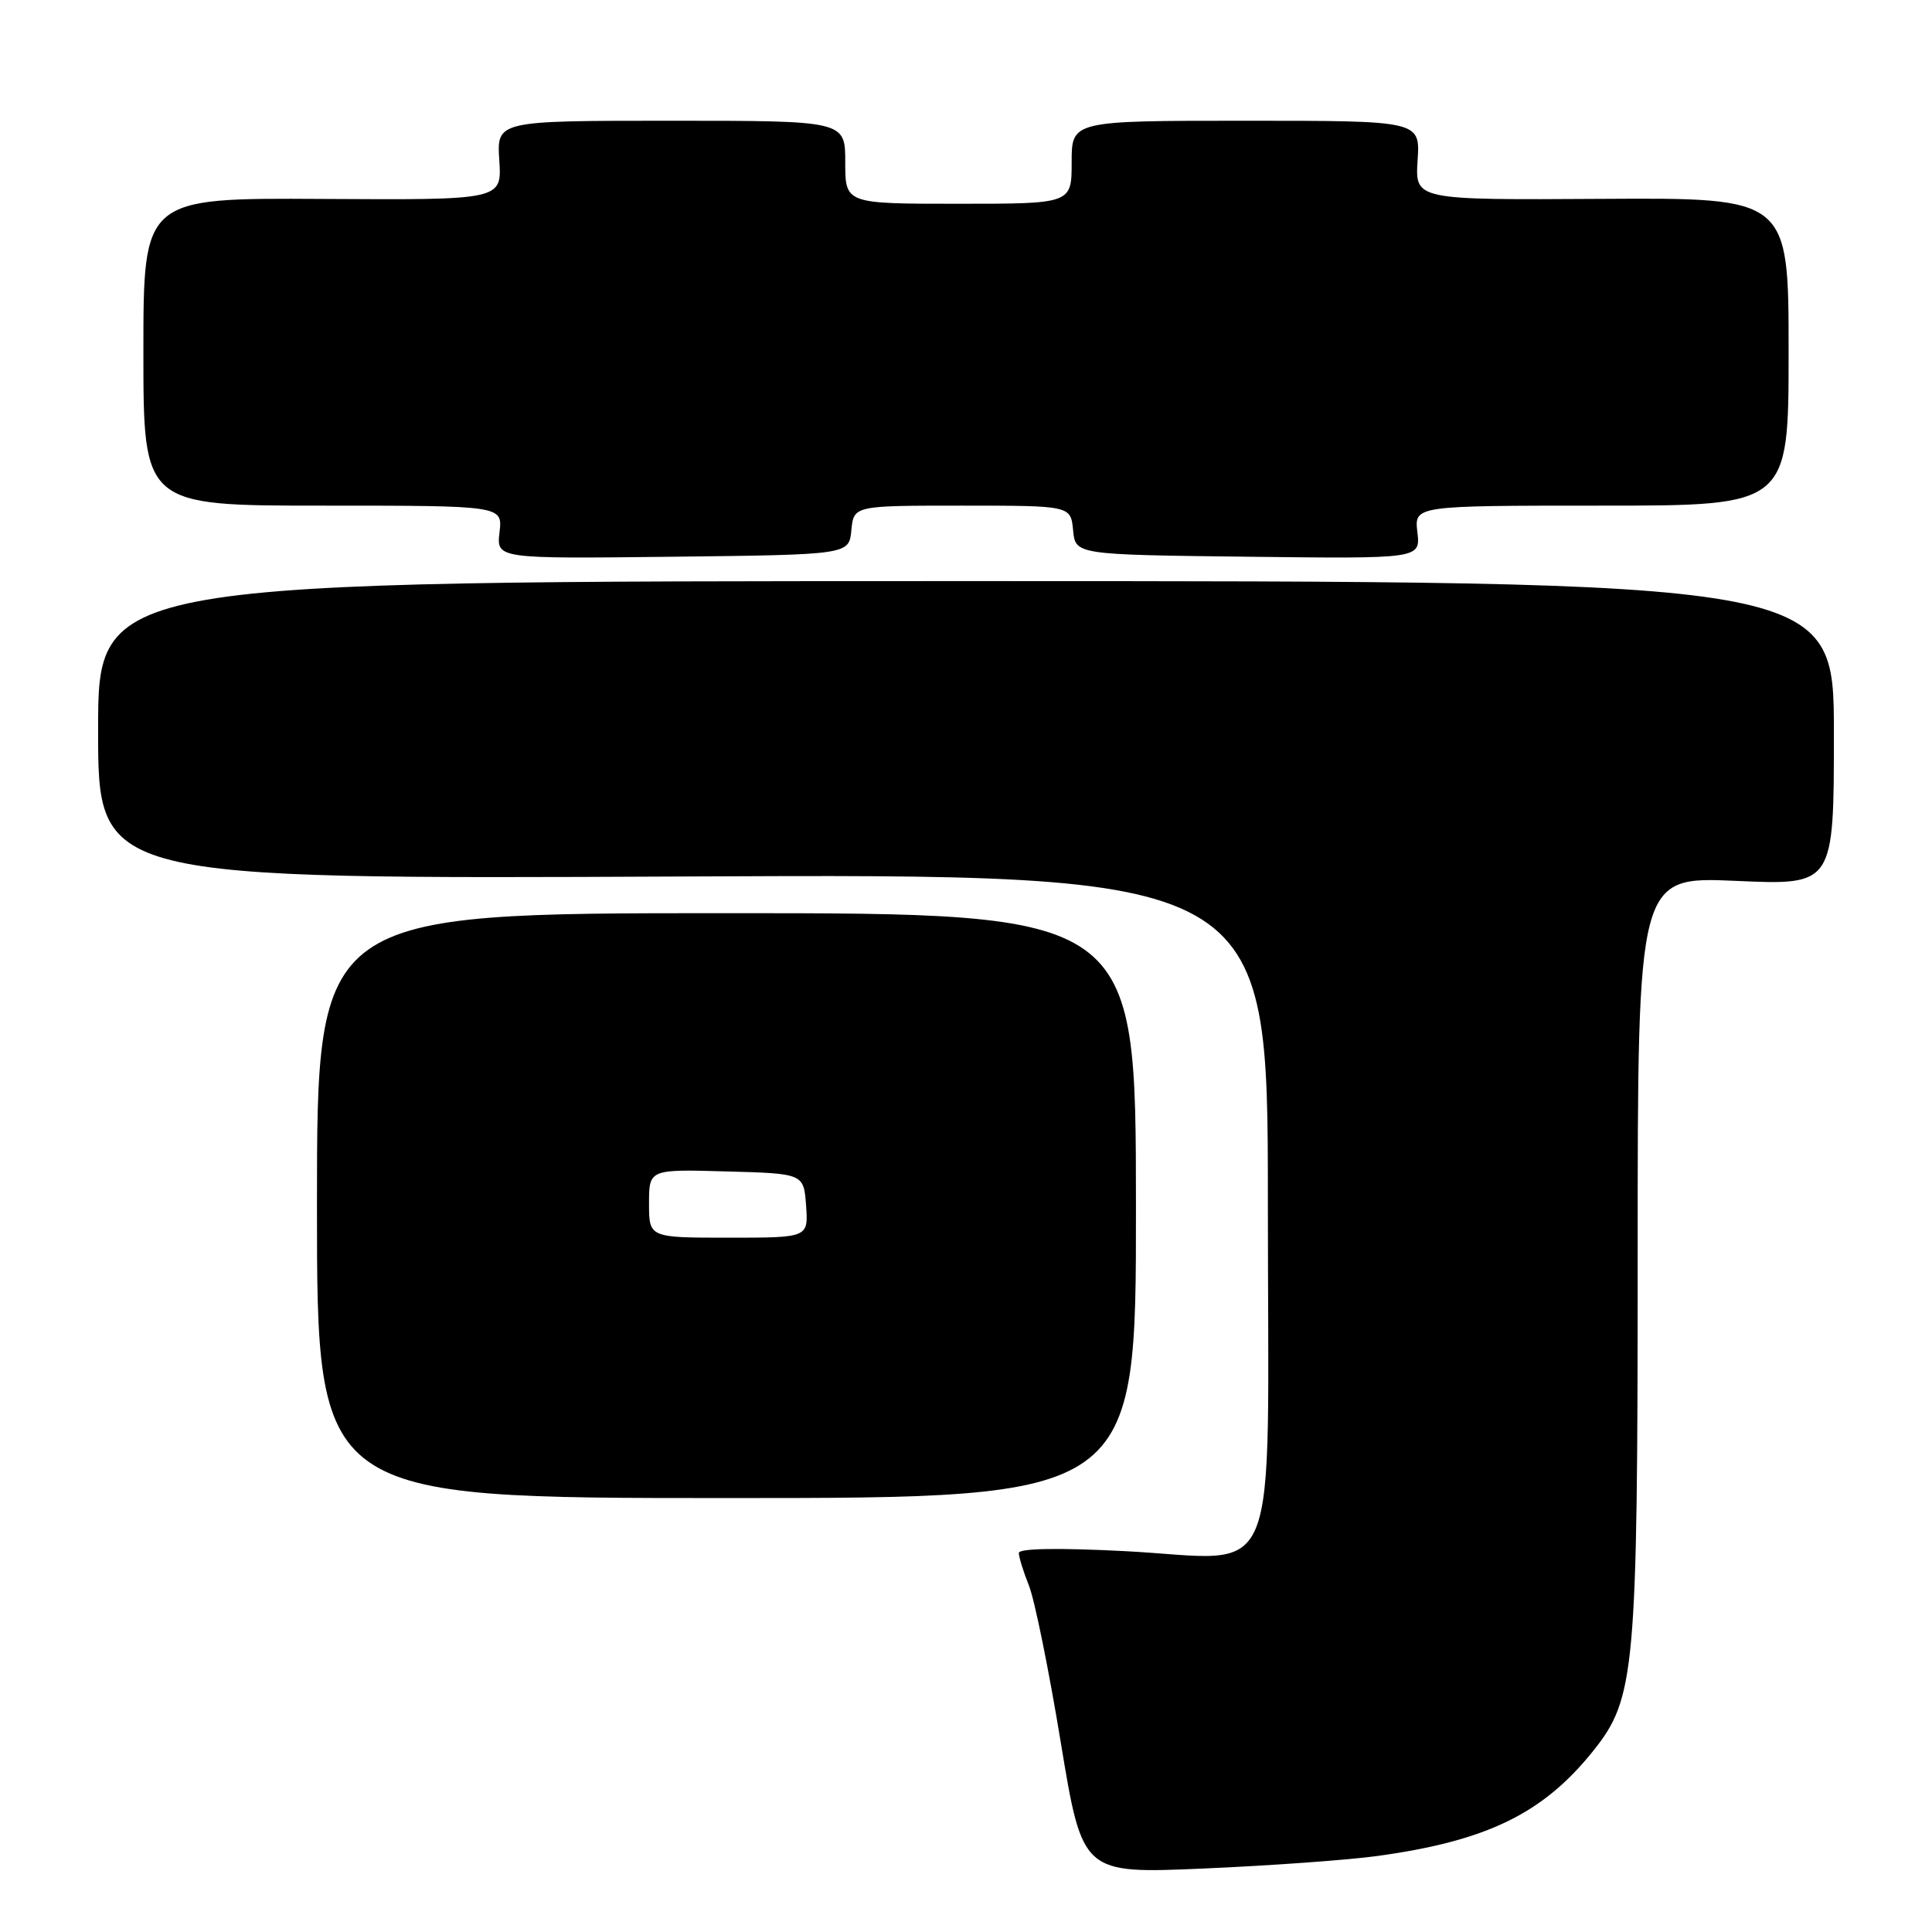 <?xml version="1.0" encoding="UTF-8" standalone="no"?>
<!DOCTYPE svg PUBLIC "-//W3C//DTD SVG 1.1//EN" "http://www.w3.org/Graphics/SVG/1.1/DTD/svg11.dtd" >
<svg xmlns="http://www.w3.org/2000/svg" xmlns:xlink="http://www.w3.org/1999/xlink" version="1.1" viewBox="0 0 256 256">
 <g >
 <path fill="currentColor"
d=" M 182.50 245.93 C 197.03 243.93 204.46 240.31 211.11 232.00 C 216.68 225.04 217.00 221.50 217.00 166.36 C 217.00 116.15 217.00 116.15 230.00 116.72 C 243.00 117.30 243.00 117.30 243.00 97.15 C 243.00 77.00 243.00 77.00 128.00 77.00 C 13.00 77.00 13.00 77.00 13.00 96.75 C 13.00 116.50 13.00 116.50 90.50 116.14 C 168.00 115.78 168.00 115.78 168.00 159.37 C 168.00 211.72 170.10 206.62 148.98 205.53 C 140.11 205.08 135.00 205.17 135.00 205.78 C 135.00 206.32 135.61 208.27 136.35 210.13 C 137.09 211.98 138.99 221.32 140.56 230.89 C 143.43 248.28 143.43 248.28 159.46 247.59 C 168.28 247.21 178.65 246.46 182.50 245.93 Z  M 150.52 159.75 C 150.50 121.00 150.50 121.00 96.25 121.00 C 42.00 121.00 42.00 121.00 42.00 159.75 C 42.00 198.50 42.00 198.50 96.27 198.50 C 150.54 198.50 150.54 198.50 150.52 159.75 Z  M 112.81 70.25 C 113.13 67.00 113.13 67.00 127.50 67.00 C 141.87 67.00 141.87 67.00 142.19 70.25 C 142.50 73.50 142.50 73.50 165.36 73.77 C 188.22 74.04 188.22 74.04 187.81 70.52 C 187.40 67.00 187.40 67.00 212.20 67.00 C 237.00 67.00 237.00 67.00 237.00 46.60 C 237.00 26.20 237.00 26.20 212.25 26.35 C 187.50 26.50 187.50 26.50 187.84 21.25 C 188.18 16.00 188.18 16.00 165.09 16.00 C 142.00 16.00 142.00 16.00 142.00 21.50 C 142.00 27.00 142.00 27.00 127.00 27.00 C 112.00 27.00 112.00 27.00 112.00 21.50 C 112.00 16.00 112.00 16.00 88.91 16.00 C 65.82 16.00 65.82 16.00 66.16 21.25 C 66.50 26.50 66.50 26.50 42.75 26.36 C 19.00 26.22 19.00 26.22 19.00 46.61 C 19.00 67.00 19.00 67.00 42.80 67.00 C 66.60 67.00 66.60 67.00 66.19 70.52 C 65.78 74.04 65.78 74.04 89.14 73.77 C 112.50 73.50 112.50 73.50 112.81 70.25 Z  M 86.00 159.47 C 86.00 154.93 86.00 154.93 96.25 155.22 C 106.50 155.50 106.50 155.50 106.81 159.75 C 107.11 164.00 107.11 164.00 96.56 164.00 C 86.00 164.00 86.00 164.00 86.00 159.47 Z "/>
</g>
</svg>